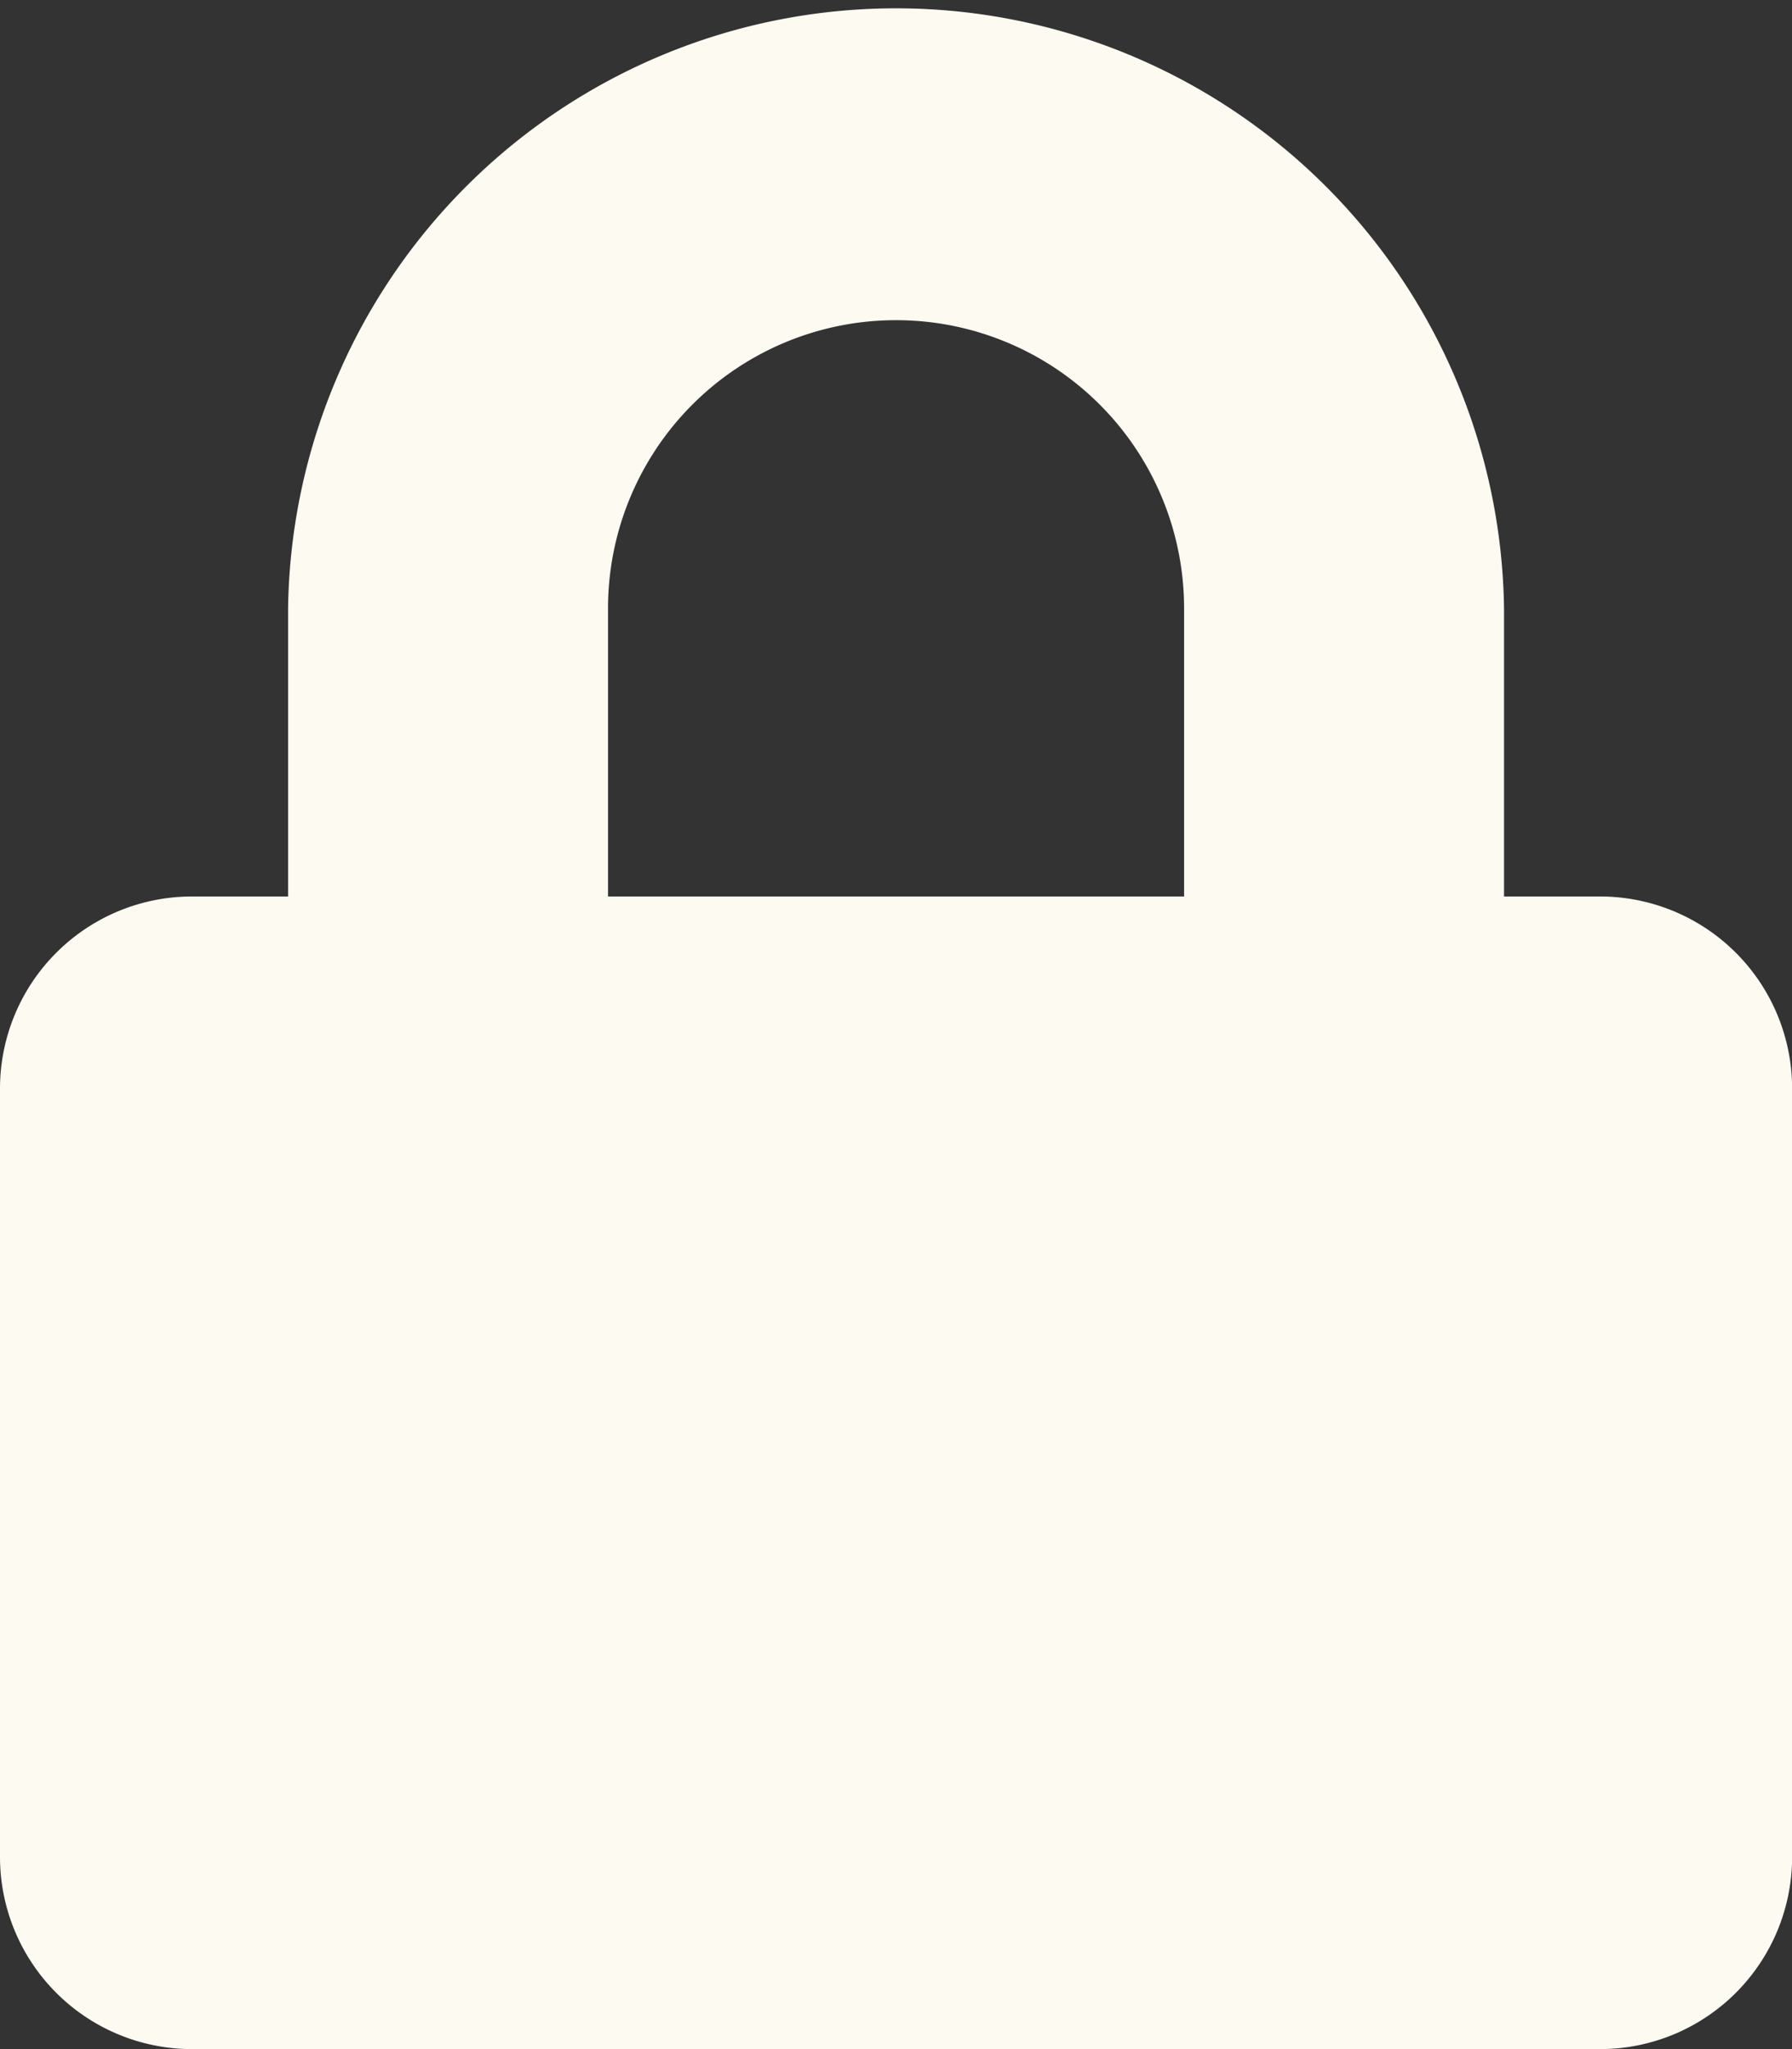 <svg xmlns="http://www.w3.org/2000/svg" width="15.75" height="18" viewBox="0 0 15.75 18">
  <rect x="0" y="0" width="15.75" height="18" fill="#333333" stroke="none"/>
  <path id="Icon_awesome-lock" data-name="Icon awesome-lock" d="M14.063,7.875h-.844V5.344a5.344,5.344,0,0,0-10.687,0V7.875H1.688A1.688,1.688,0,0,0,0,9.563v6.75A1.688,1.688,0,0,0,1.688,18H14.063a1.688,1.688,0,0,0,1.688-1.687V9.563A1.688,1.688,0,0,0,14.063,7.875Zm-3.656,0H5.344V5.344a2.531,2.531,0,0,1,5.063,0Z" fill="#fcfaf1"/>
</svg>

